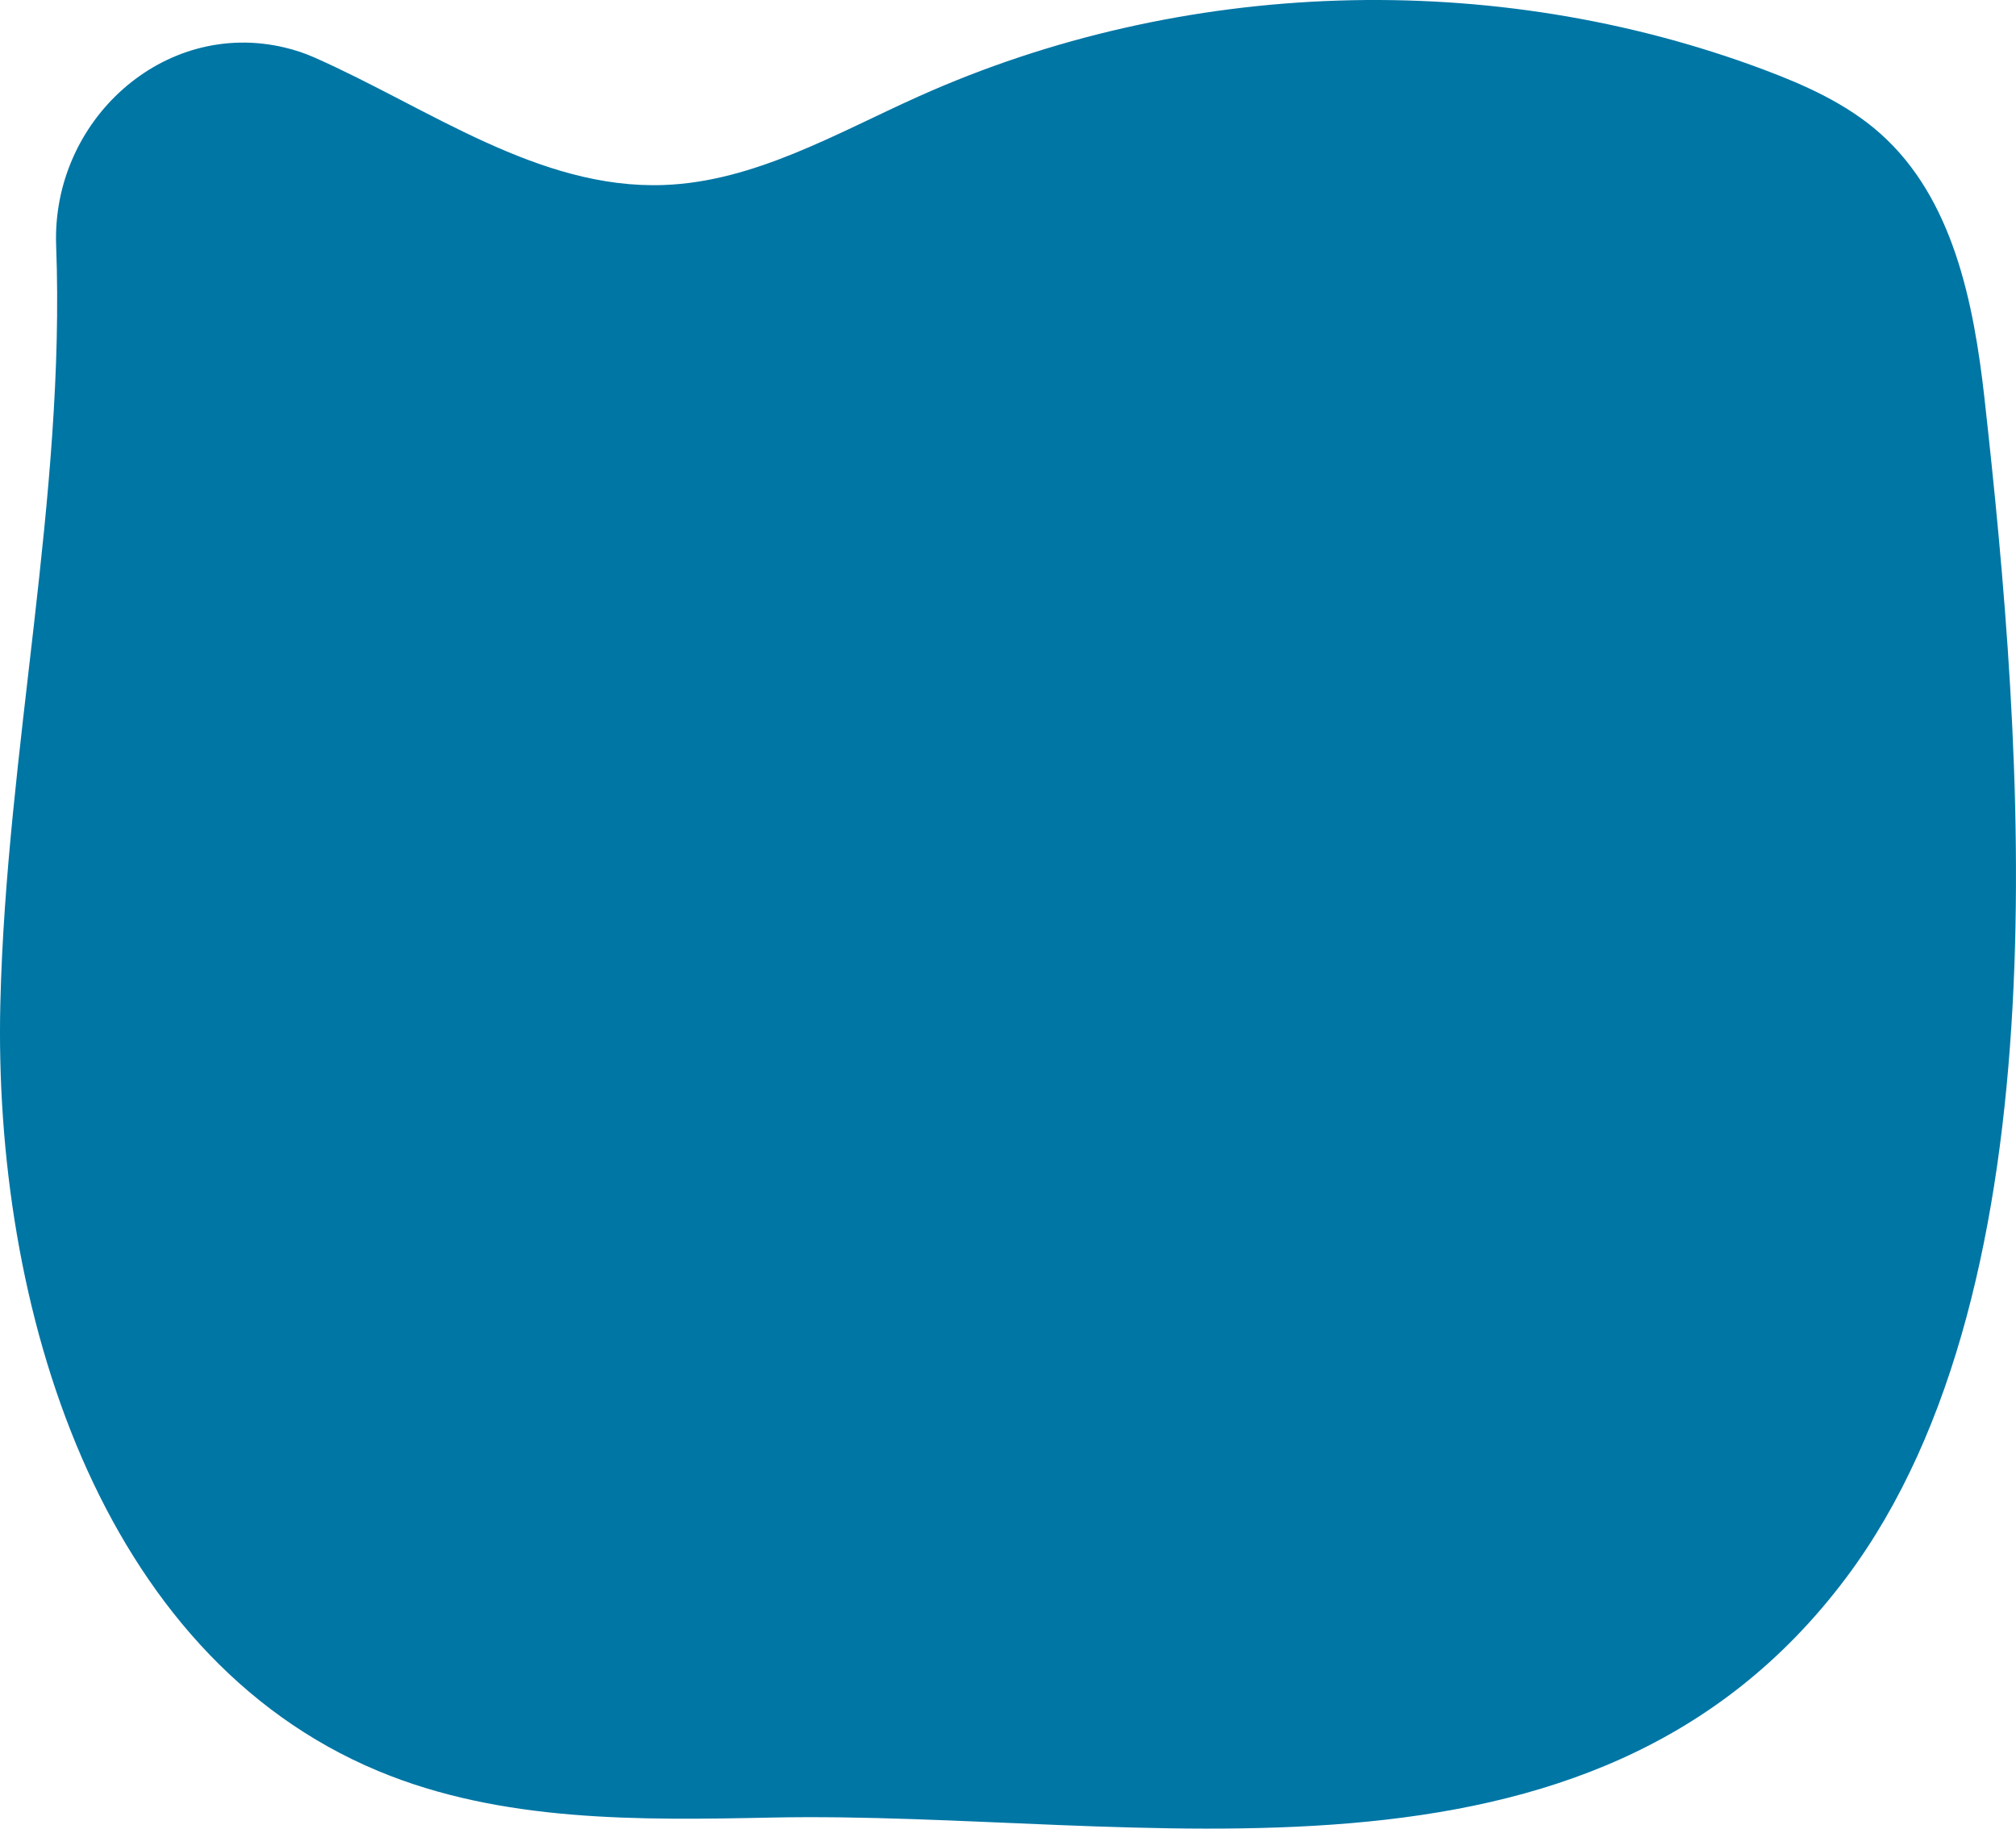 <svg id="_лой_2" xmlns="http://www.w3.org/2000/svg" width="1080" height="979.57" viewBox="0 0 1080 979.57"><g id="Forme28_496357244"><path id="Forme28_496357244-2" d="M1063.17 213.84c-5.78-51.85-16.89-107.62-55.86-142.3-17.86-15.89-40.14-25.88-62.53-34.27-145.06-54.34-311.47-49.04-452.77 14.43-44.24 19.87-87.96 45.66-136.43 47.41-67.11 2.42-125.75-41.13-187.15-68.32-5.12-2.27-10.4-4.01-15.78-5.3C87.58 9.9 27.56 64.74 30.08 131.61 35.13 266.08 3.39 401.99.18 537.61c-3.84 162.5 52.48 348.64 202.52 411.14 65.76 27.39 139.39 26.38 210.65 24.9 196.99-4.09 438.37 55.01 575.85-128.74 118.04-157.77 94.49-447 73.96-631.07z" fill="#0076a5"/></g></svg>
